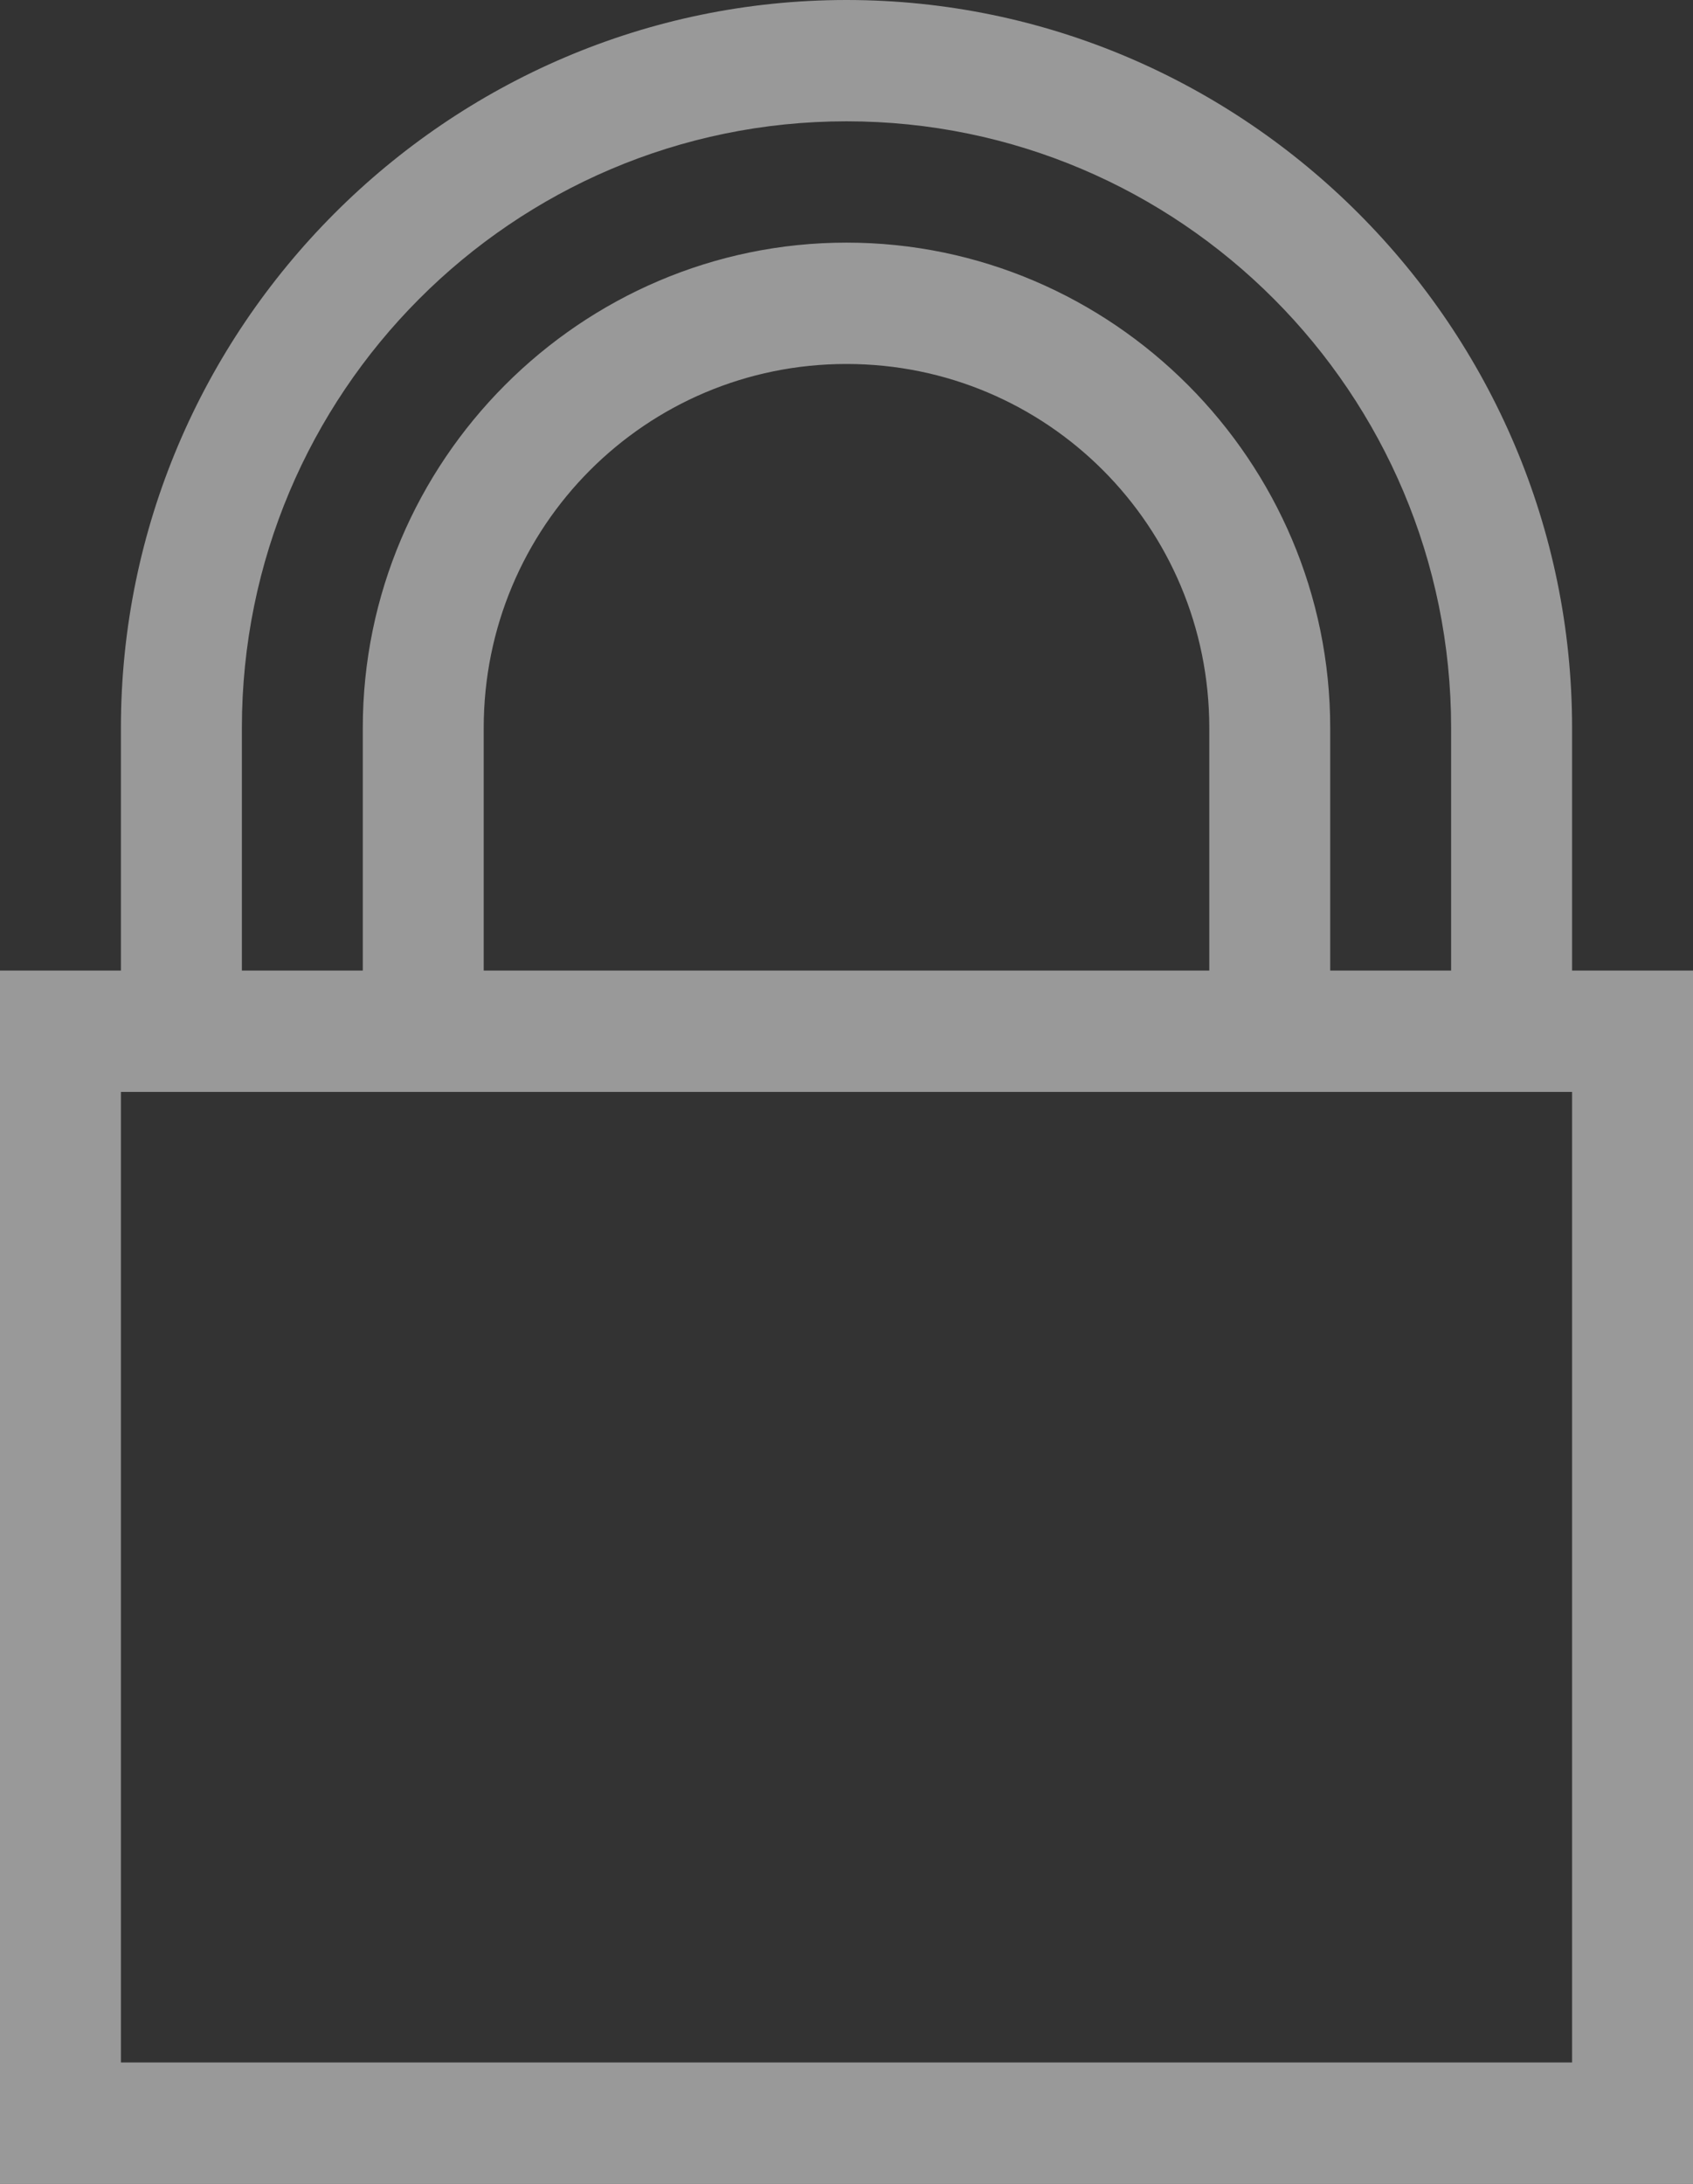 <?xml version="1.0" encoding="UTF-8" standalone="no"?>
<svg width="38px" height="49px" viewBox="0 0 38 49" version="1.1" xmlns="http://www.w3.org/2000/svg" xmlns:xlink="http://www.w3.org/1999/xlink" xmlns:sketch="http://www.bohemiancoding.com/sketch/ns">
    <rect x="0" y="0" width="38" height="49" fill="#333333" stroke="none"/>
    <!-- Generator: Sketch 3.2.1 (9971) - http://www.bohemiancoding.com/sketch -->
    <title>lock icon</title>
    <desc>Created with Sketch.</desc>
    <defs></defs>
    <g id="Page-1" stroke="none" stroke-width="1" fill="none" fill-rule="evenodd" sketch:type="MSPage">
        <g id="Keep-2-Choose-Library-2" sketch:type="MSArtboardGroup" transform="translate(-72, -413)" fill="#FFFFFF" opacity="0.5">
            <g id="Library-2" sketch:type="MSLayerGroup" transform="translate(36, 369)">
                <g id="lock-icon" transform="translate(36, 44)" sketch:type="MSShapeGroup">
                    <path d="M19,0 C10.043,0 2.714,7.35 2.714,16.333 L2.714,21.778 L0,21.778 L0,49 L38,49 L38,21.778 L35.286,21.778 L35.286,16.333 C35.286,7.35 27.957,0 19,0 Z M5.429,16.333 C5.429,8.82 11.509,2.722 19,2.722 C26.491,2.722 32.571,8.82 32.571,16.333 L32.571,21.778 L29.857,21.778 L29.857,16.333 C29.857,10.344 24.971,5.444 19,5.444 C13.029,5.444 8.143,10.344 8.143,16.333 L8.143,21.778 L5.429,21.778 L5.429,16.333 L5.429,16.333 Z M27.143,16.333 L27.143,21.778 L10.857,21.778 L10.857,16.333 C10.857,11.814 14.494,8.167 19,8.167 C23.506,8.167 27.143,11.814 27.143,16.333 L27.143,16.333 Z M35.286,46.278 L2.714,46.278 L2.714,24.5 L35.286,24.5 L35.286,46.278 L35.286,46.278 Z" id="Shape"></path>
                </g>
            </g>
        </g>
    </g>
</svg>
